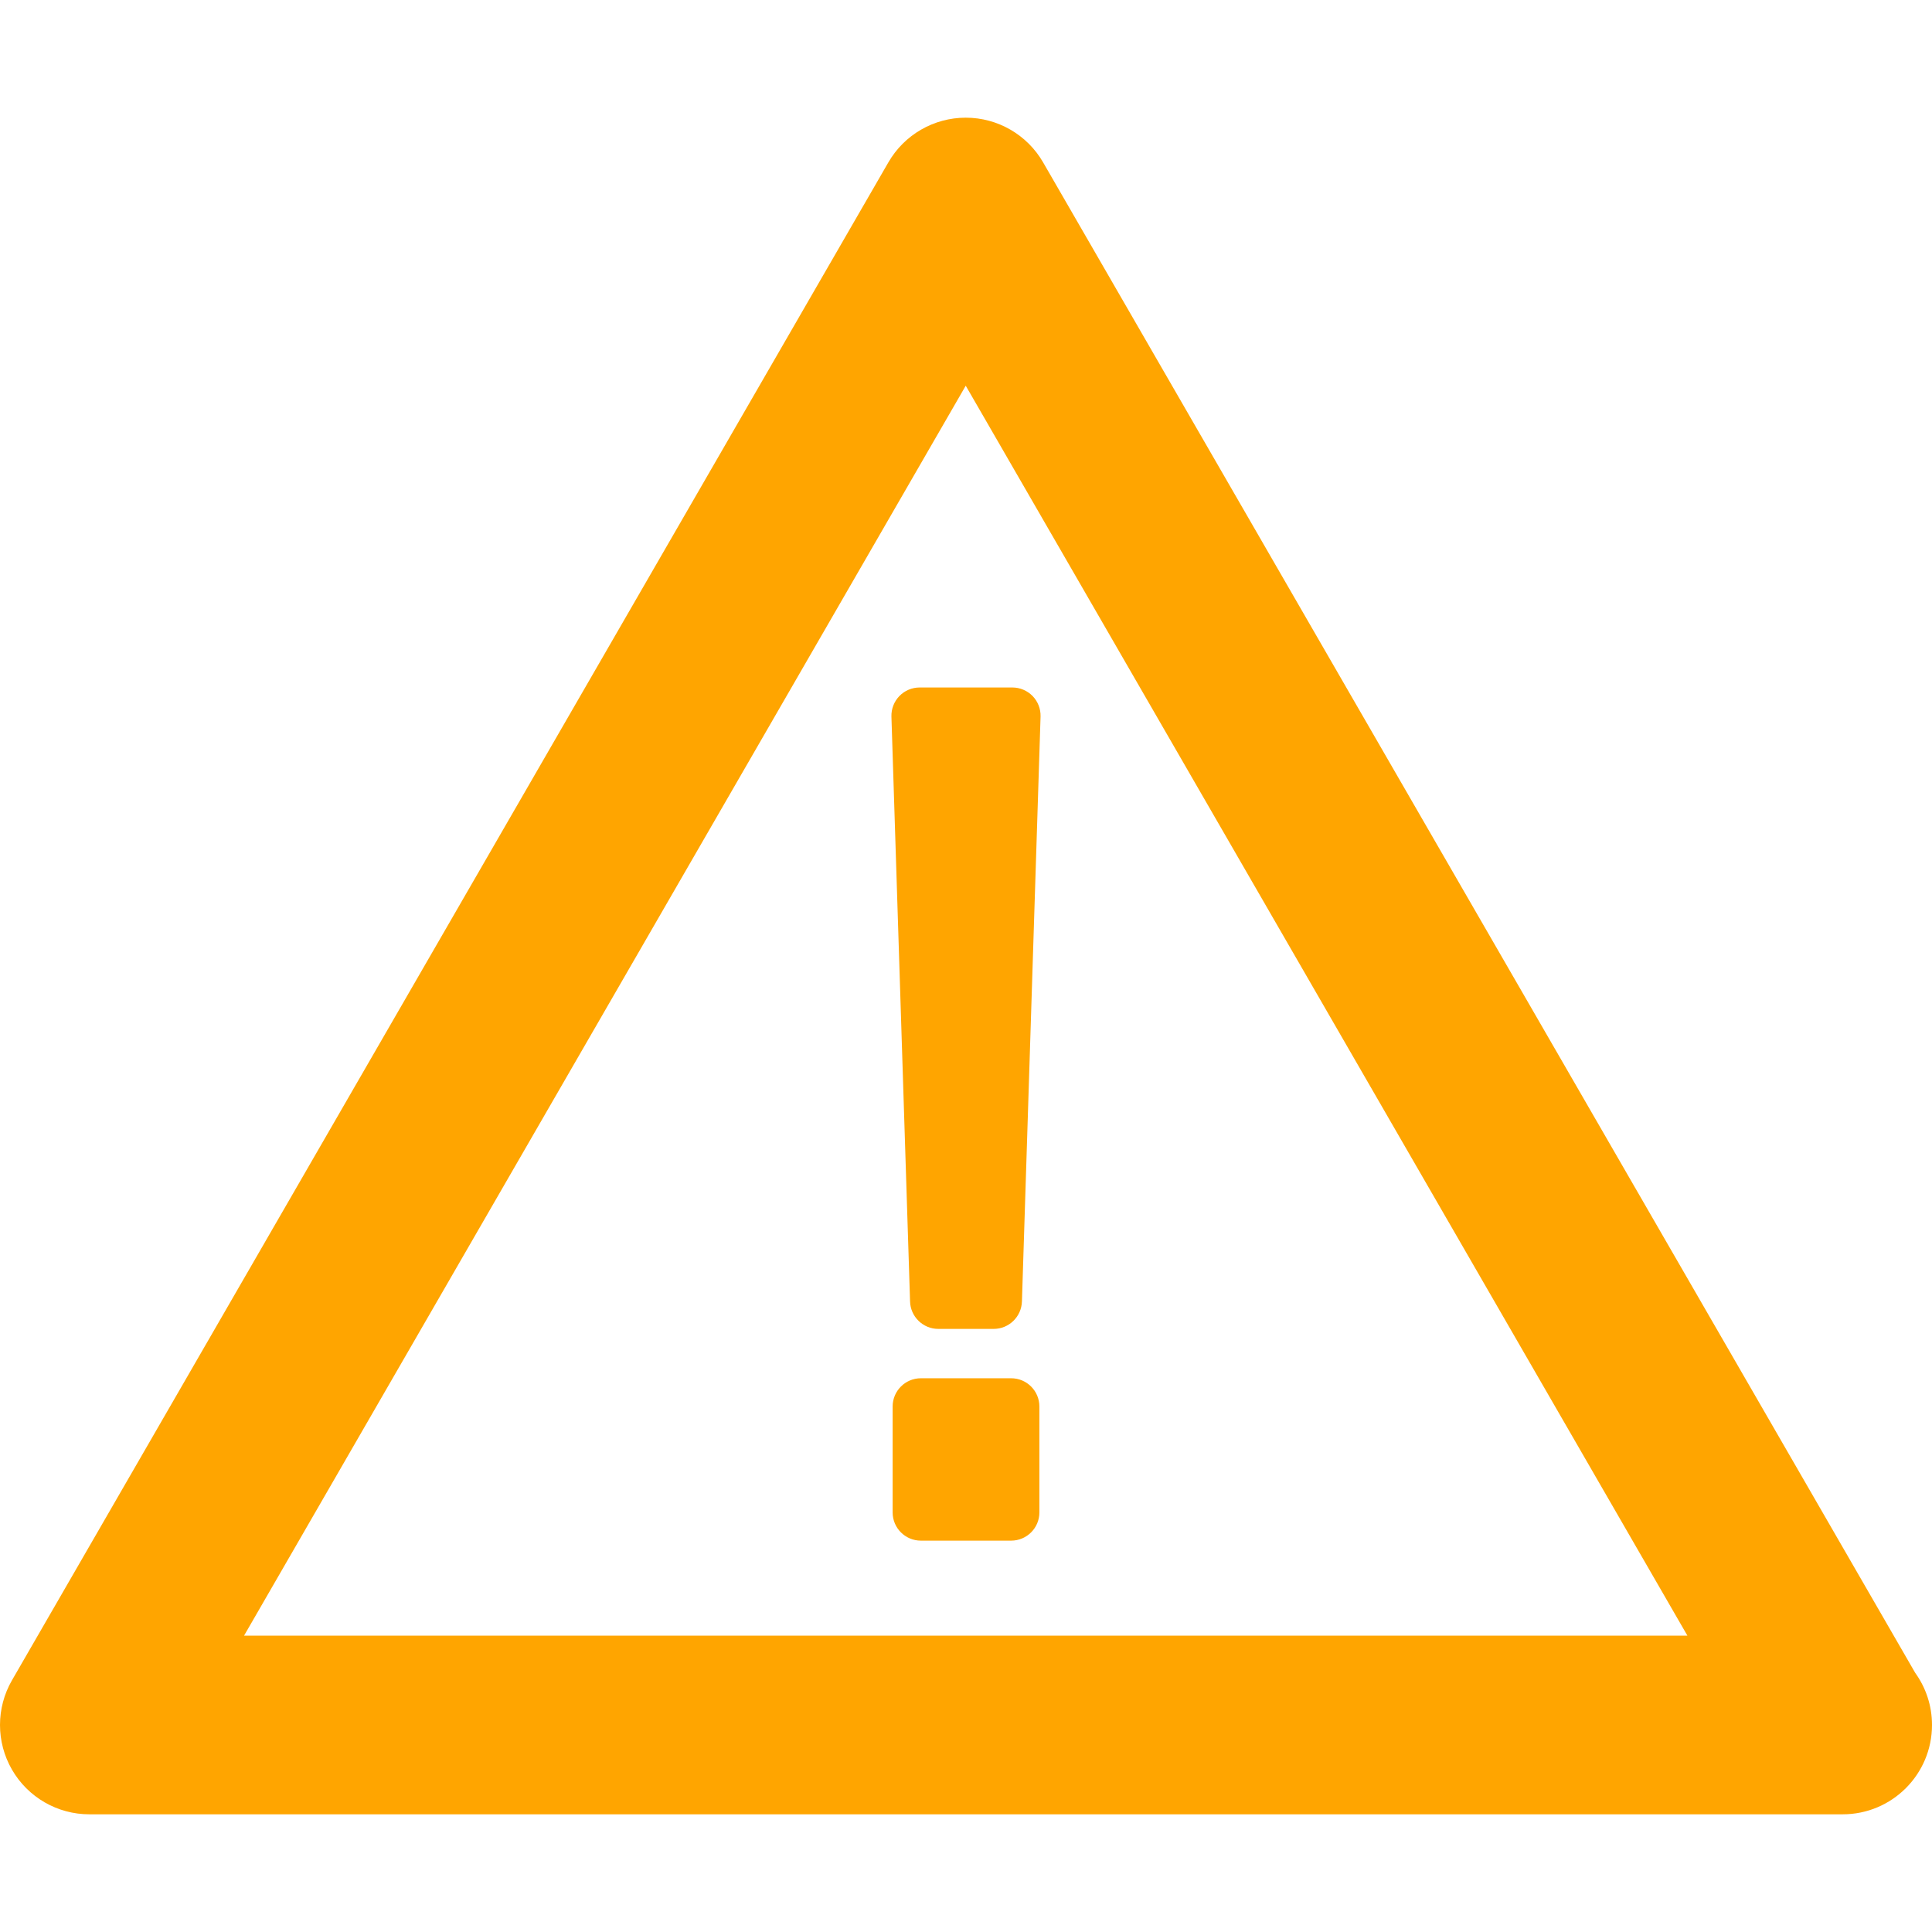 <?xml version="1.0"?>
<svg xmlns="http://www.w3.org/2000/svg" xmlns:xlink="http://www.w3.org/1999/xlink" xmlns:svgjs="http://svgjs.com/svgjs" version="1.1" width="512" height="512" x="0" y="0" viewBox="0 0 458.096 458.096" style="enable-background:new 0 0 512 512" xml:space="preserve" class=""><g>
<g xmlns="http://www.w3.org/2000/svg">
	<path d="M454.106,396.635L247.33,38.496c-3.783-6.555-10.775-10.592-18.344-10.592c-7.566,0-14.561,4.037-18.344,10.592   L2.837,398.414c-3.783,6.555-3.783,14.629,0,21.184c3.783,6.556,10.778,10.593,18.344,10.593h415.613c0.041,0,0.088,0.006,0.118,0   c11.709,0,21.184-9.481,21.184-21.185C458.096,404.384,456.612,400.116,454.106,396.635z M57.872,387.822L228.986,91.456   L400.1,387.828H57.872V387.822z M218.054,163.009h21.982c1.803,0,3.534,0.727,4.8,2.021c1.259,1.3,1.938,3.044,1.892,4.855   l-4.416,138.673c-0.095,3.641-3.073,6.537-6.703,6.537h-13.125c-3.635,0-6.614-2.902-6.7-6.537l-4.418-138.673   c-0.047-1.812,0.636-3.555,1.895-4.855C214.52,163.736,216.251,163.009,218.054,163.009z M246.449,333.502v25.104   c0,3.699-2.997,6.696-6.703,6.696h-21.394c-3.706,0-6.7-2.997-6.7-6.696v-25.104c0-3.7,2.994-6.703,6.7-6.703h21.394   C243.452,326.793,246.449,329.802,246.449,333.502z" fill="#ffa500" data-original="#000000" style=""/>
</g>
<g xmlns="http://www.w3.org/2000/svg">
</g>
<g xmlns="http://www.w3.org/2000/svg">
</g>
<g xmlns="http://www.w3.org/2000/svg">
</g>
<g xmlns="http://www.w3.org/2000/svg">
</g>
<g xmlns="http://www.w3.org/2000/svg">
</g>
<g xmlns="http://www.w3.org/2000/svg">
</g>
<g xmlns="http://www.w3.org/2000/svg">
</g>
<g xmlns="http://www.w3.org/2000/svg">
</g>
<g xmlns="http://www.w3.org/2000/svg">
</g>
<g xmlns="http://www.w3.org/2000/svg">
</g>
<g xmlns="http://www.w3.org/2000/svg">
</g>
<g xmlns="http://www.w3.org/2000/svg">
</g>
<g xmlns="http://www.w3.org/2000/svg">
</g>
<g xmlns="http://www.w3.org/2000/svg">
</g>
<g xmlns="http://www.w3.org/2000/svg">
</g>
</g></svg>

